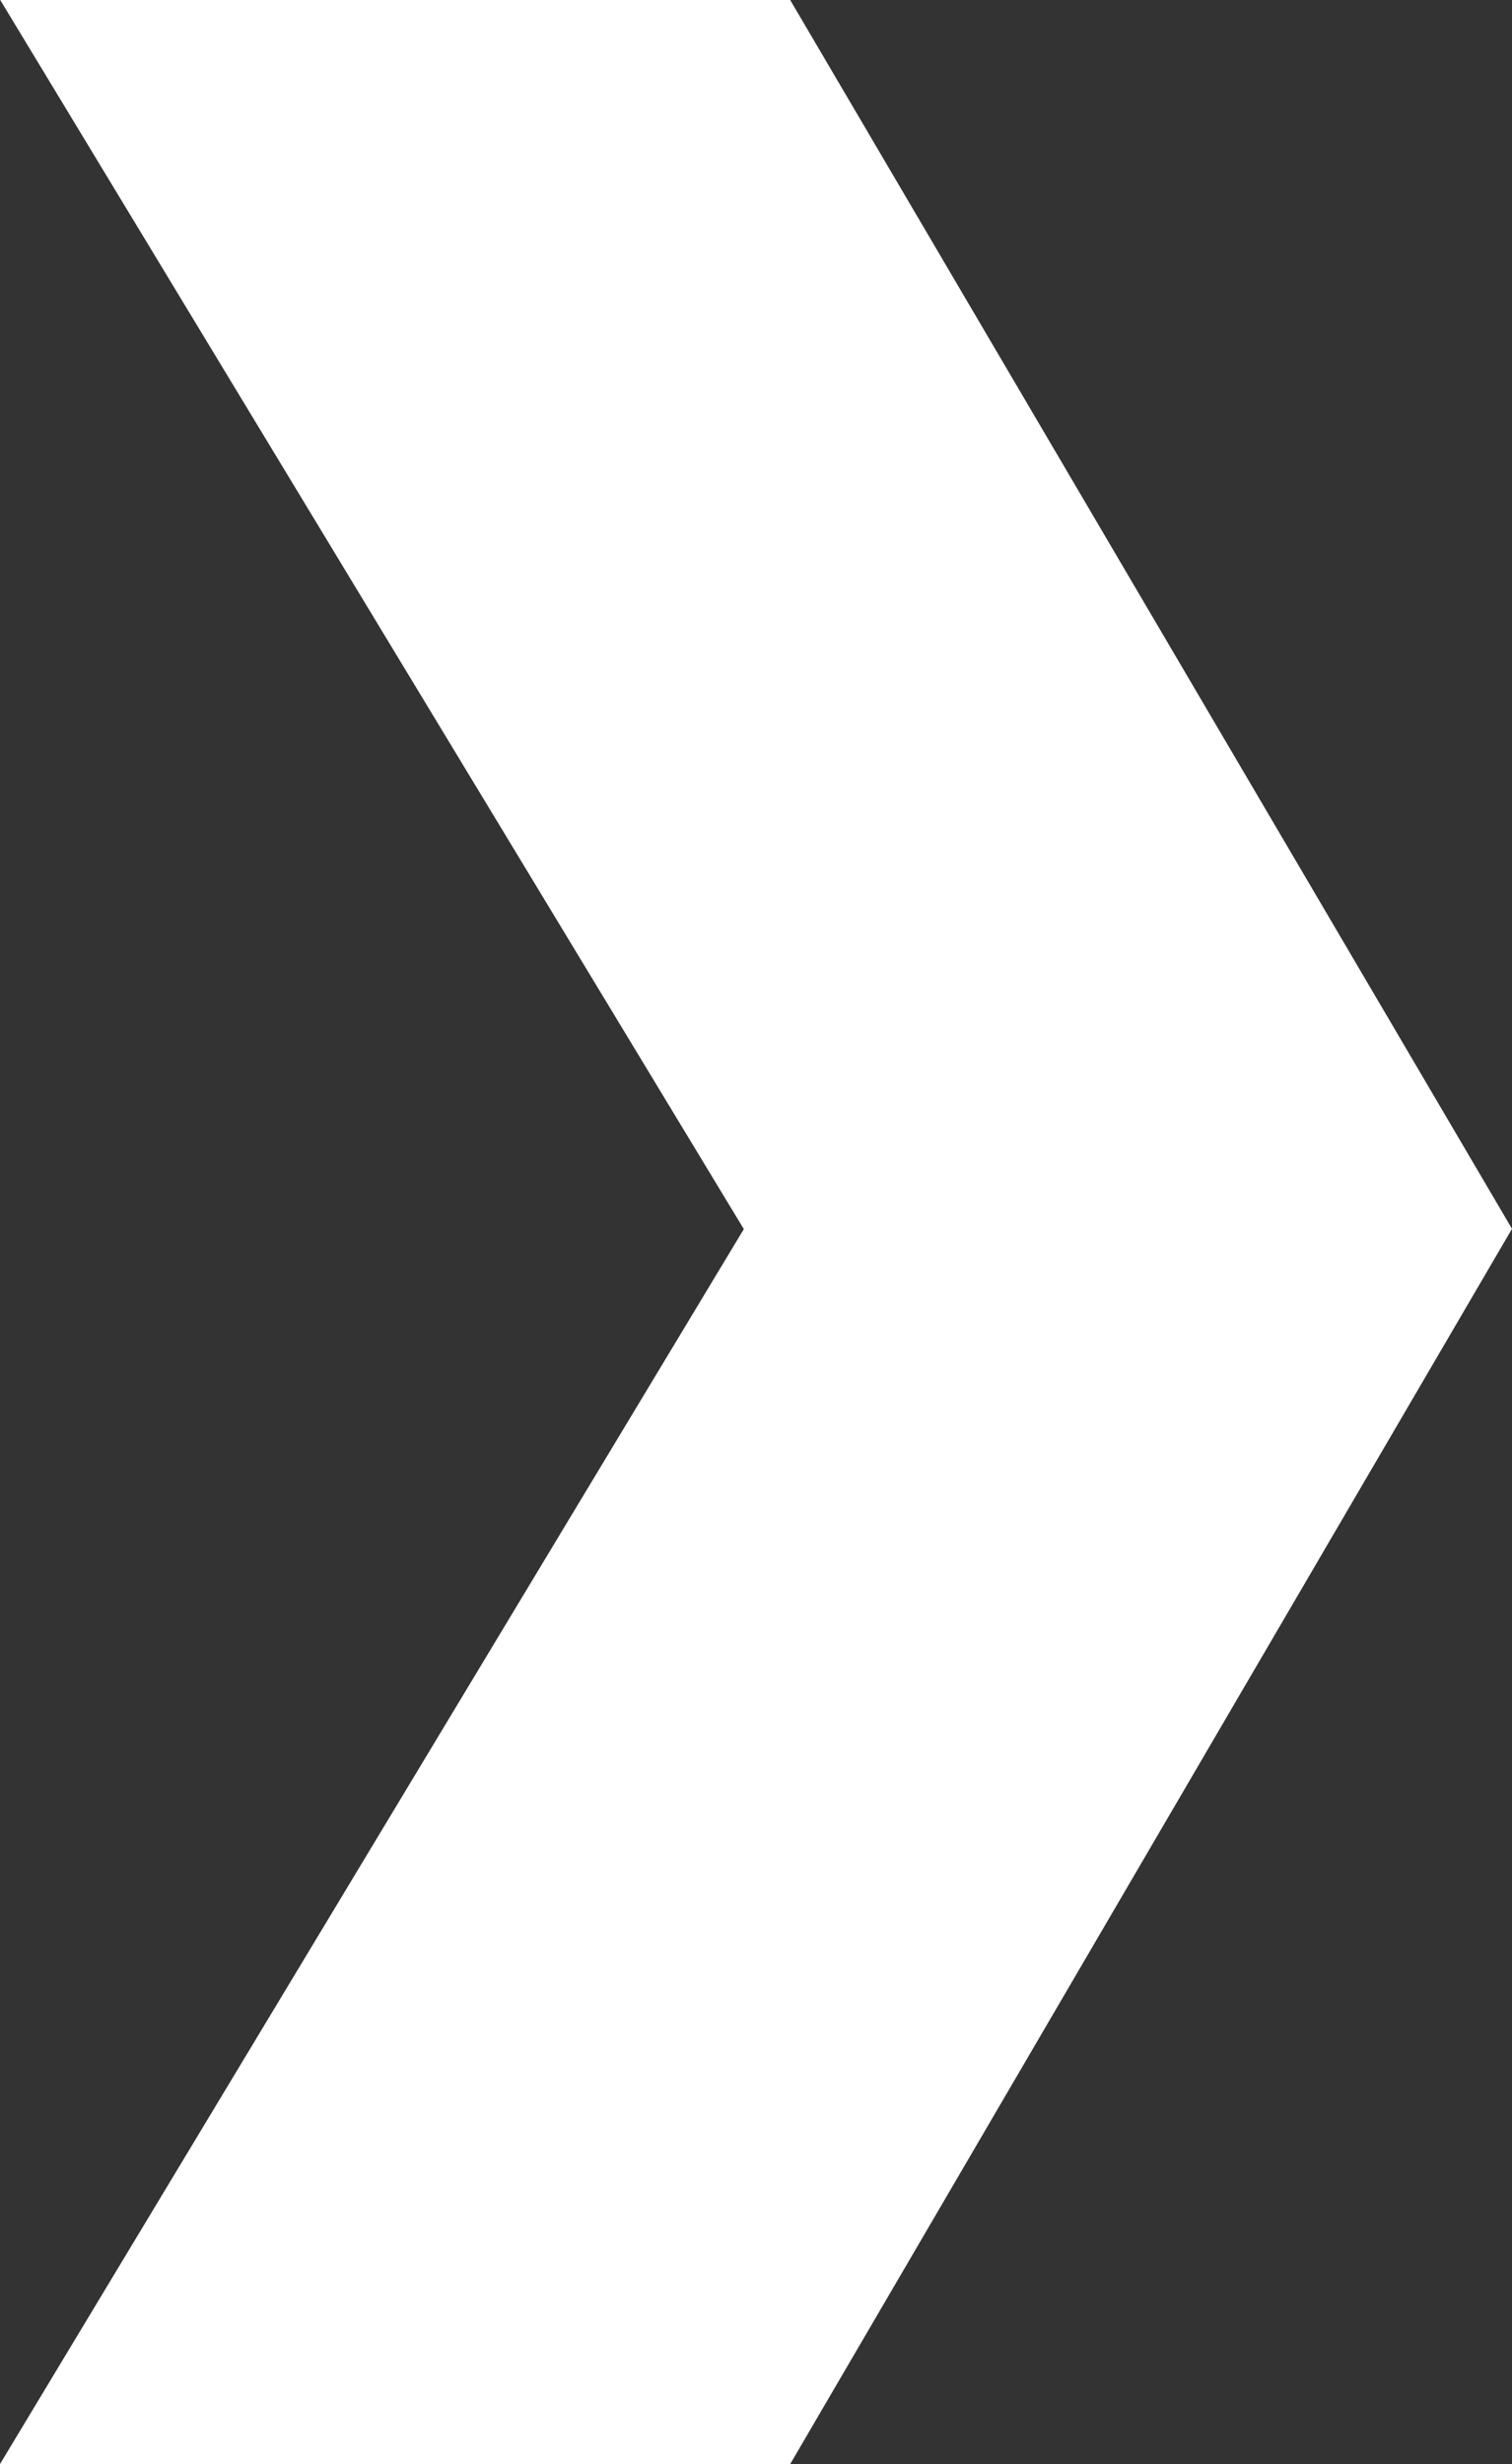 <svg width="27" height="44" viewBox="0 0 27 44" fill="none" xmlns="http://www.w3.org/2000/svg">
<rect x="0" y="0" width="27" height="44" fill="#333333" stroke="none"/>
<path d="M14.139 22.464L14.45 21.947L14.138 21.43L1.778 1L13.538 1L25.841 21.944L13.537 43L1.77 43L14.139 22.464Z" fill="white" stroke="white" stroke-width="2"/>
</svg>
